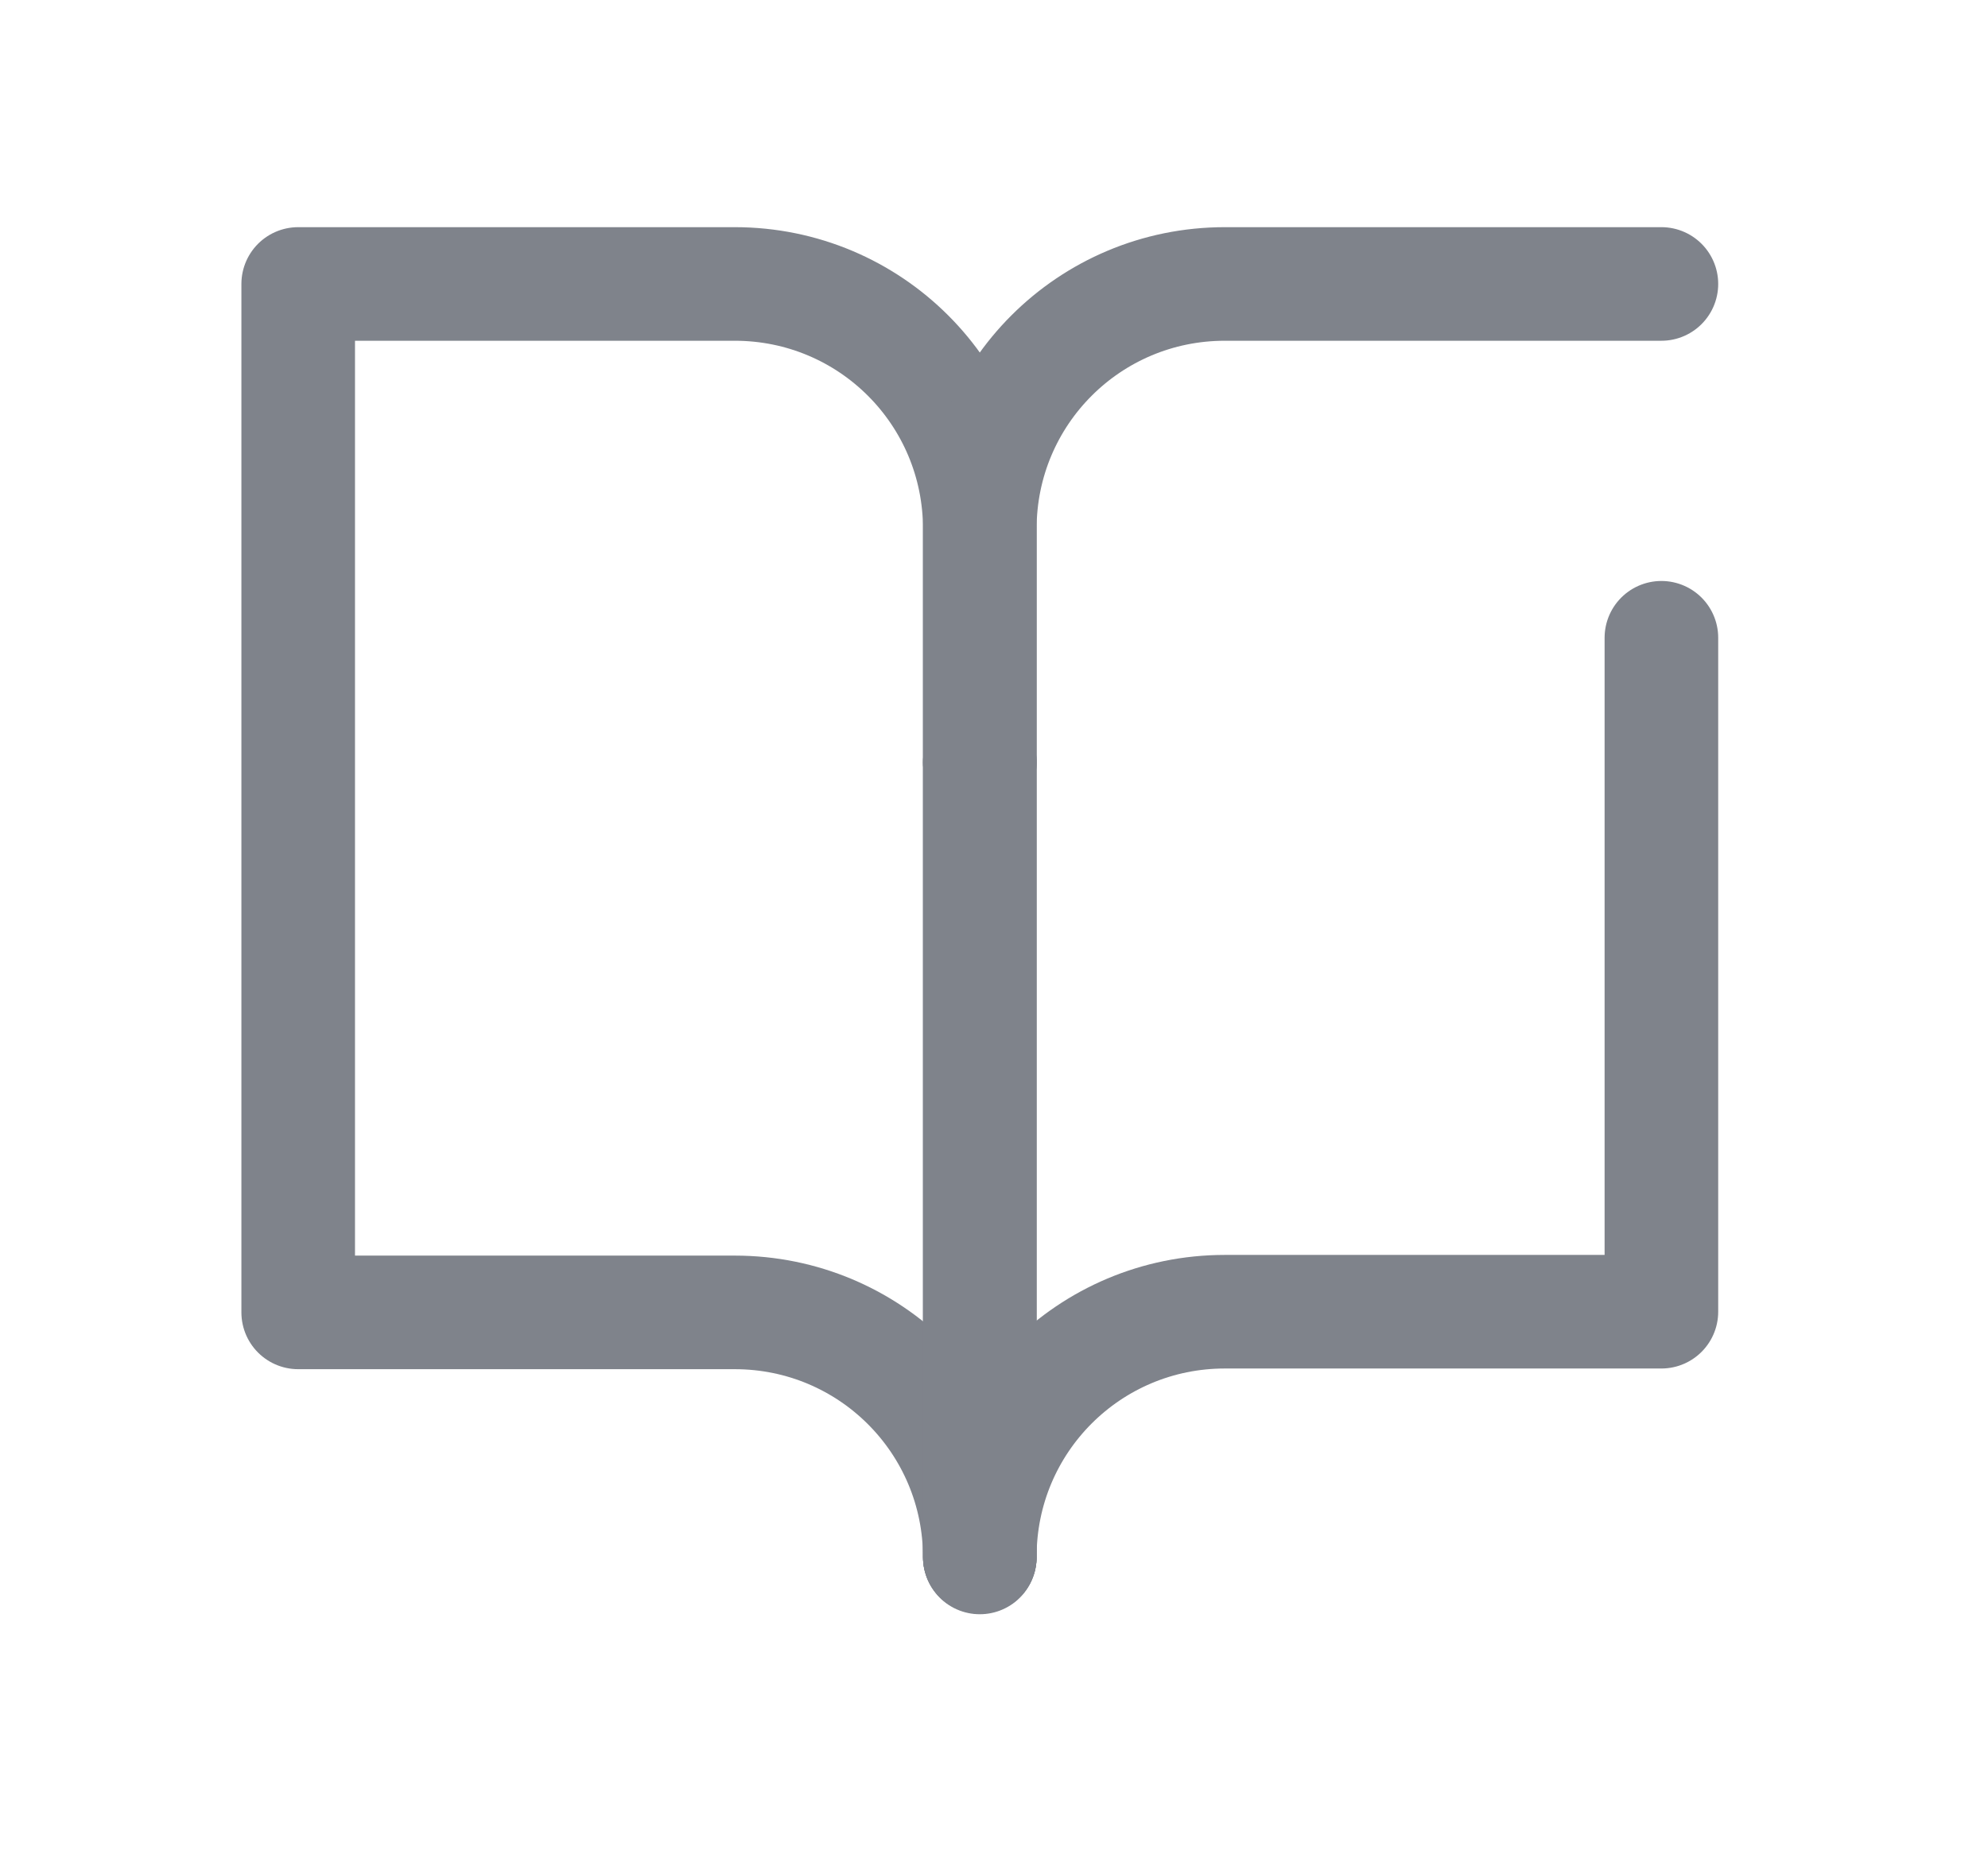 <svg width="35" height="33" viewBox="0 0 35 33" fill="none" xmlns="http://www.w3.org/2000/svg">
<g filter="url(#filter0_d_118_578)">
<path d="M16.25 11.424V7.315C16.25 4.927 14.323 3 11.935 3H4.25V21.109H11.935C14.323 21.109 16.25 23.036 16.25 25.424" stroke="#7F838B" stroke-width="2" stroke-linecap="round" stroke-linejoin="round"/>
<path d="M16.25 11.424V25.412" stroke="#7F838B" stroke-width="2" stroke-linecap="round" stroke-linejoin="round"/>
<path d="M28.25 9.23V21.097H20.565C18.177 21.097 16.25 23.024 16.25 25.412" stroke="#7F838B" stroke-width="2" stroke-linecap="round" stroke-linejoin="round"/>
<path d="M16.25 11.424V7.315C16.25 4.927 18.177 3 20.565 3H28.25" stroke="#7F838B" stroke-width="2" stroke-linecap="round" stroke-linejoin="round"/>
<path d="M16.25 11.424V25.412" stroke="#7F838B" stroke-width="2" stroke-linecap="round" stroke-linejoin="round"/>
</g>
<defs>
<filter id="filter0_d_118_578" x="-0.75" y="-2" width="36" height="36" filterUnits="userSpaceOnUse" color-interpolation-filters="sRGB">
<feFlood flood-opacity="0" result="BackgroundImageFix"/>
<feColorMatrix in="SourceAlpha" type="matrix" values="0 0 0 0 0 0 0 0 0 0 0 0 0 0 0 0 0 0 127 0" result="hardAlpha"/>
<feOffset dx="1" dy="2"/>
<feGaussianBlur stdDeviation="2"/>
<feComposite in2="hardAlpha" operator="out"/>
<feColorMatrix type="matrix" values="0 0 0 0 0 0 0 0 0 0 0 0 0 0 0 0 0 0 0.45 0"/>
<feBlend mode="normal" in2="BackgroundImageFix" result="effect1_dropShadow_118_578"/>
<feBlend mode="normal" in="SourceGraphic" in2="effect1_dropShadow_118_578" result="shape"/>
</filter>
</defs>
</svg>
